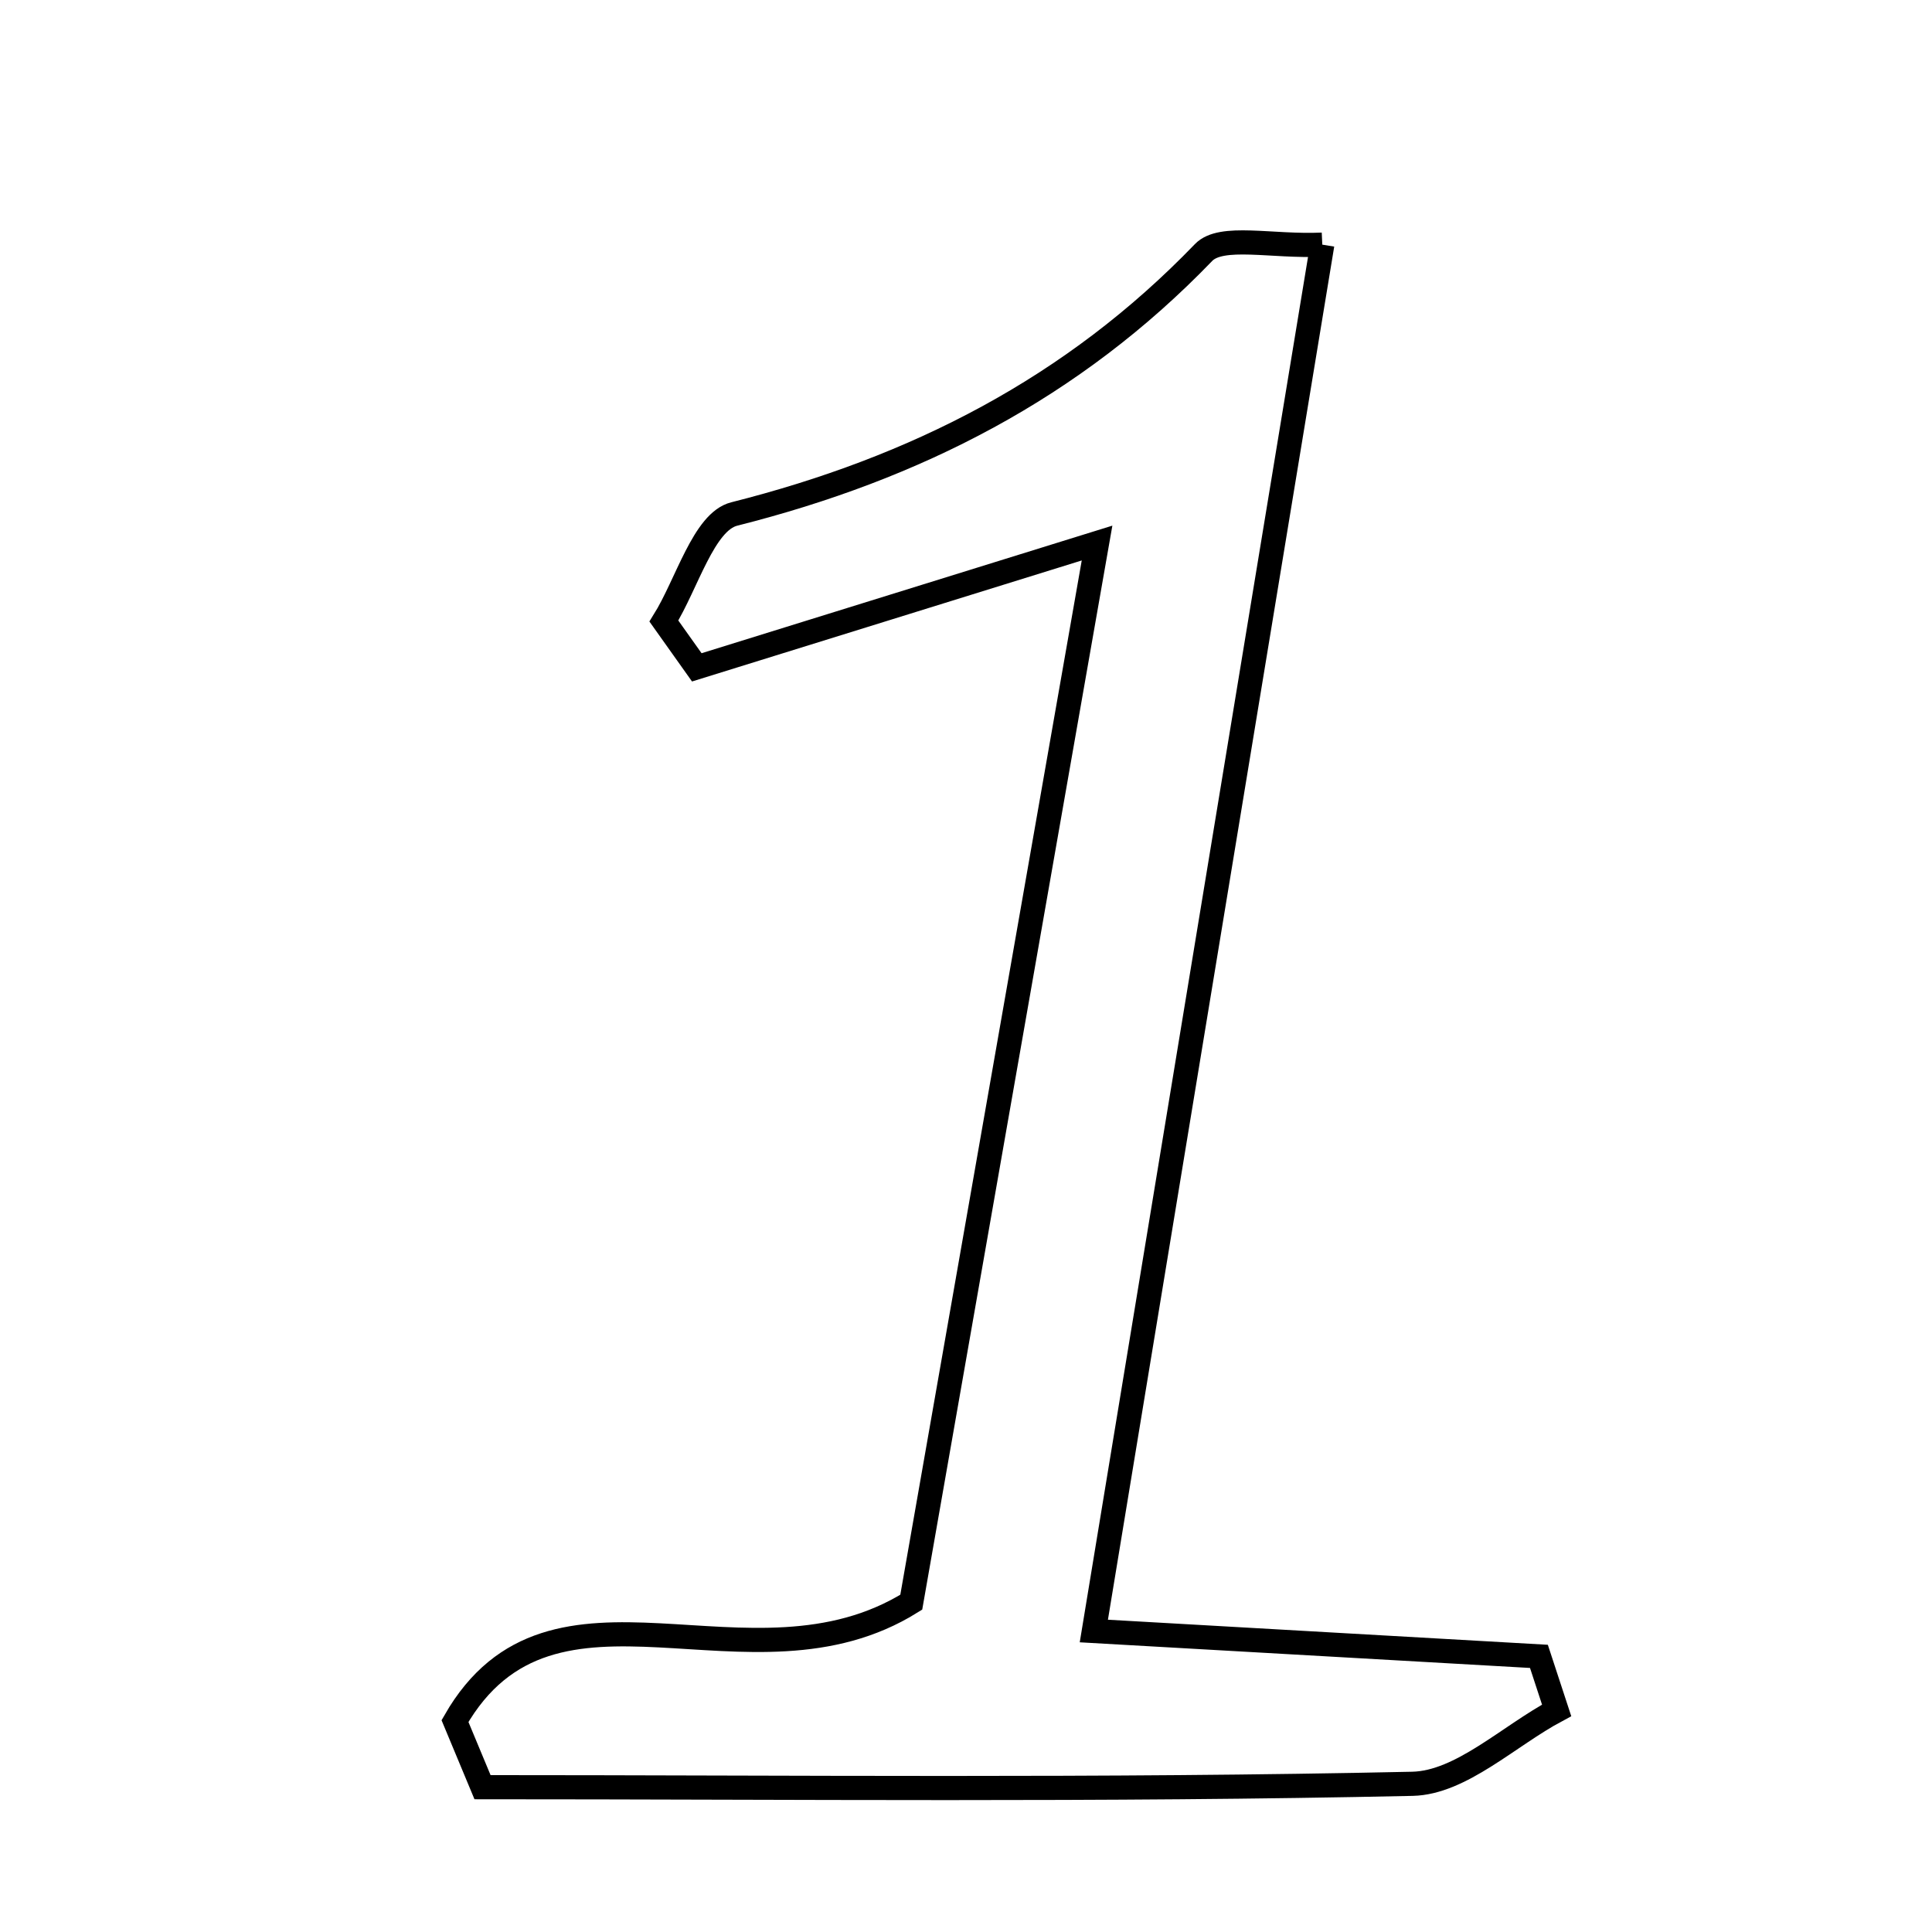 <svg xmlns="http://www.w3.org/2000/svg" viewBox="0.0 0.0 24.0 24.0" height="200px" width="200px"><path fill="none" stroke="black" stroke-width=".3" stroke-opacity="1.0"  filling="0" d="M16.426 3.039 C15.464 8.878 14.539 14.488 13.588 20.261 C15.628 20.377 17.372 20.476 19.117 20.576 C19.19 20.799 19.263 21.023 19.337 21.247 C18.741 21.565 18.15 22.145 17.547 22.159 C13.697 22.243 9.845 22.201 5.994 22.201 C5.88 21.928 5.766 21.654 5.652 21.38 C6.866 19.261 9.318 21.151 11.32 19.903 C12.037 15.816 12.825 11.324 13.628 6.746 C11.861 7.295 10.258 7.792 8.656 8.29 C8.52 8.098 8.383 7.907 8.247 7.715 C8.534 7.255 8.741 6.48 9.121 6.385 C11.371 5.817 13.326 4.823 14.951 3.137 C15.172 2.908 15.796 3.068 16.426 3.039"></path></svg>